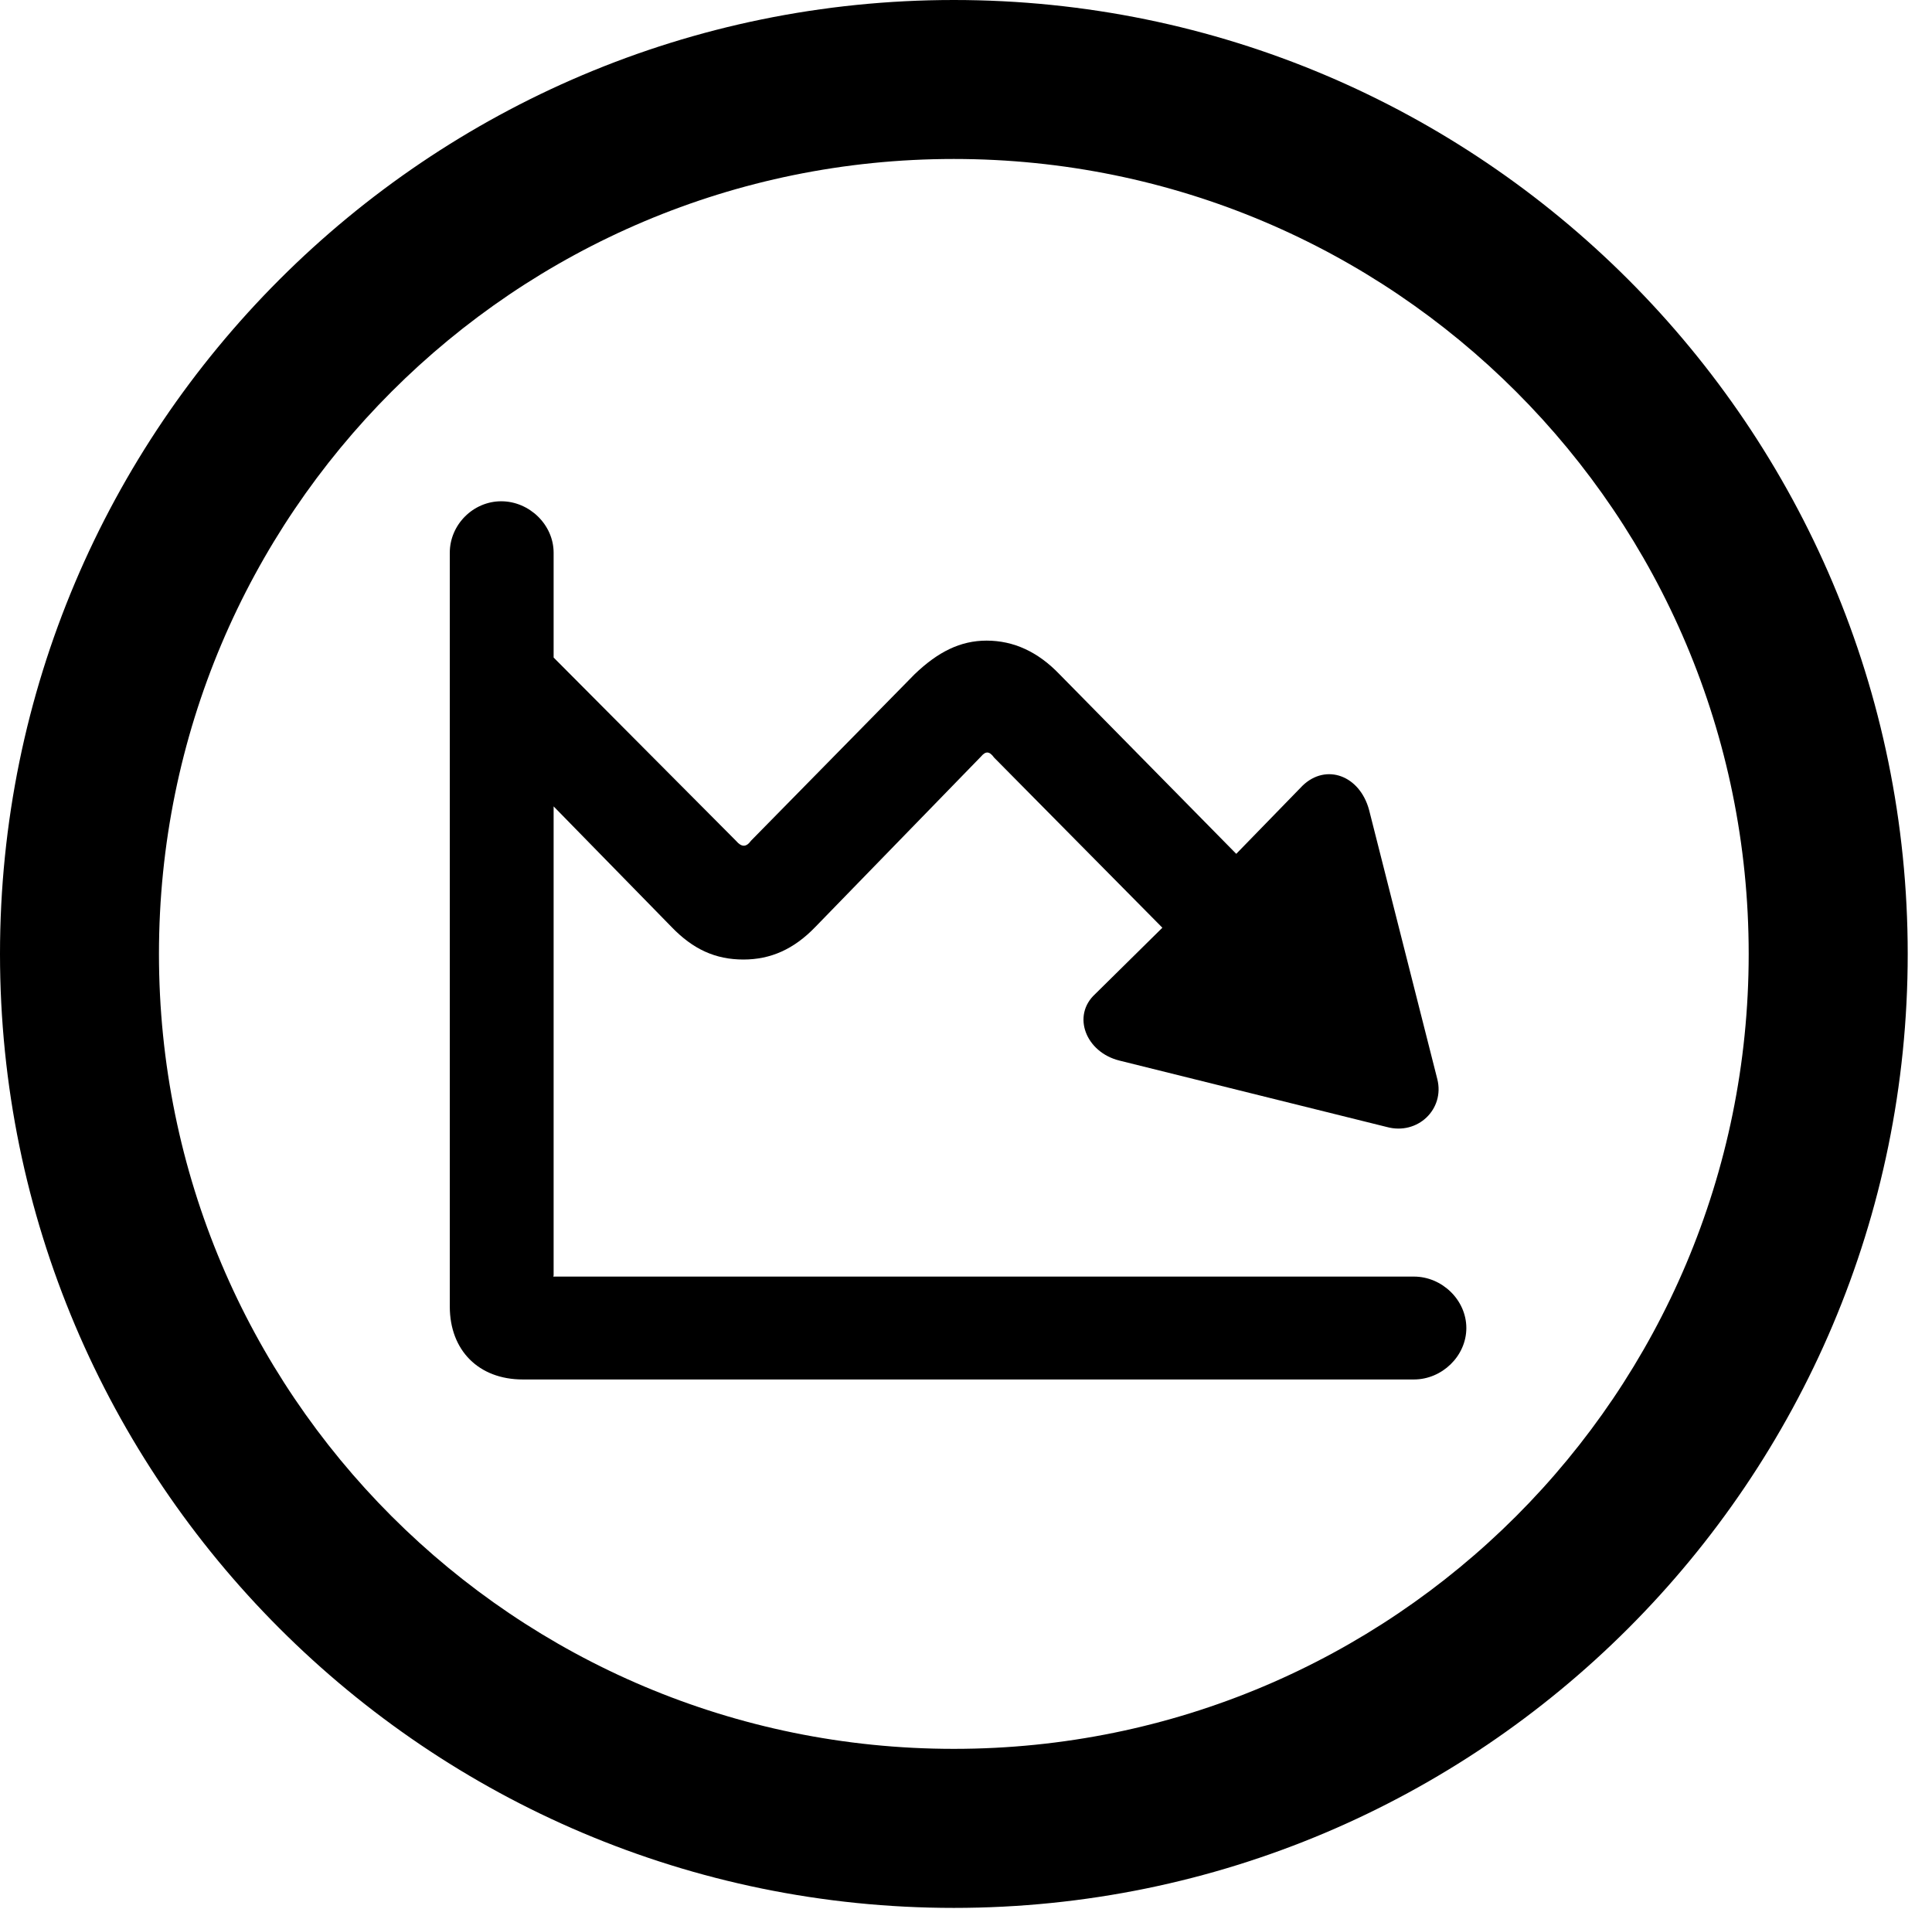 <svg version="1.1" xmlns="http://www.w3.org/2000/svg" xmlns:xlink="http://www.w3.org/1999/xlink" viewBox="0 0 28.246 27.904">
 <g>
  
  <path d="M13.945 27.891C21.643 27.891 27.891 21.643 27.891 13.945C27.891 6.248 21.643 0 13.945 0C6.248 0 0 6.248 0 13.945C0 21.643 6.248 27.891 13.945 27.891ZM13.945 25.566C7.52 25.566 2.324 20.371 2.324 13.945C2.324 7.52 7.52 2.324 13.945 2.324C20.371 2.324 25.566 7.52 25.566 13.945C25.566 20.371 20.371 25.566 13.945 25.566Z" style="fill:hsl(0 0 0/0.85)"></path>
  <path d="M6.576 19.1C6.576 19.742 7 20.166 7.643 20.166L20.672 20.166C21.082 20.166 21.438 19.824 21.438 19.414C21.438 19.004 21.082 18.662 20.672 18.662L8.107 18.662C8.08 18.662 8.094 18.676 8.094 18.635L8.094 8.08C8.094 7.67 7.738 7.328 7.328 7.328C6.918 7.328 6.576 7.67 6.576 8.08ZM7.807 9.324L6.74 10.404L9.816 13.549C10.131 13.877 10.459 14.027 10.869 14.027C11.266 14.027 11.607 13.877 11.922 13.549L14.342 11.06C14.41 10.979 14.465 10.979 14.533 11.074L16.994 13.562L16.01 14.533C15.668 14.848 15.873 15.381 16.365 15.504L20.275 16.475C20.727 16.598 21.123 16.215 21.014 15.777L20.016 11.84C19.879 11.334 19.387 11.156 19.045 11.484L18.074 12.482L15.49 9.857C15.176 9.529 14.82 9.365 14.424 9.365C14.041 9.365 13.713 9.529 13.371 9.857L10.979 12.291C10.91 12.387 10.842 12.387 10.76 12.291Z" style="fill:hsl(0 0 0/0.85)"></path>
 </g>
</svg>